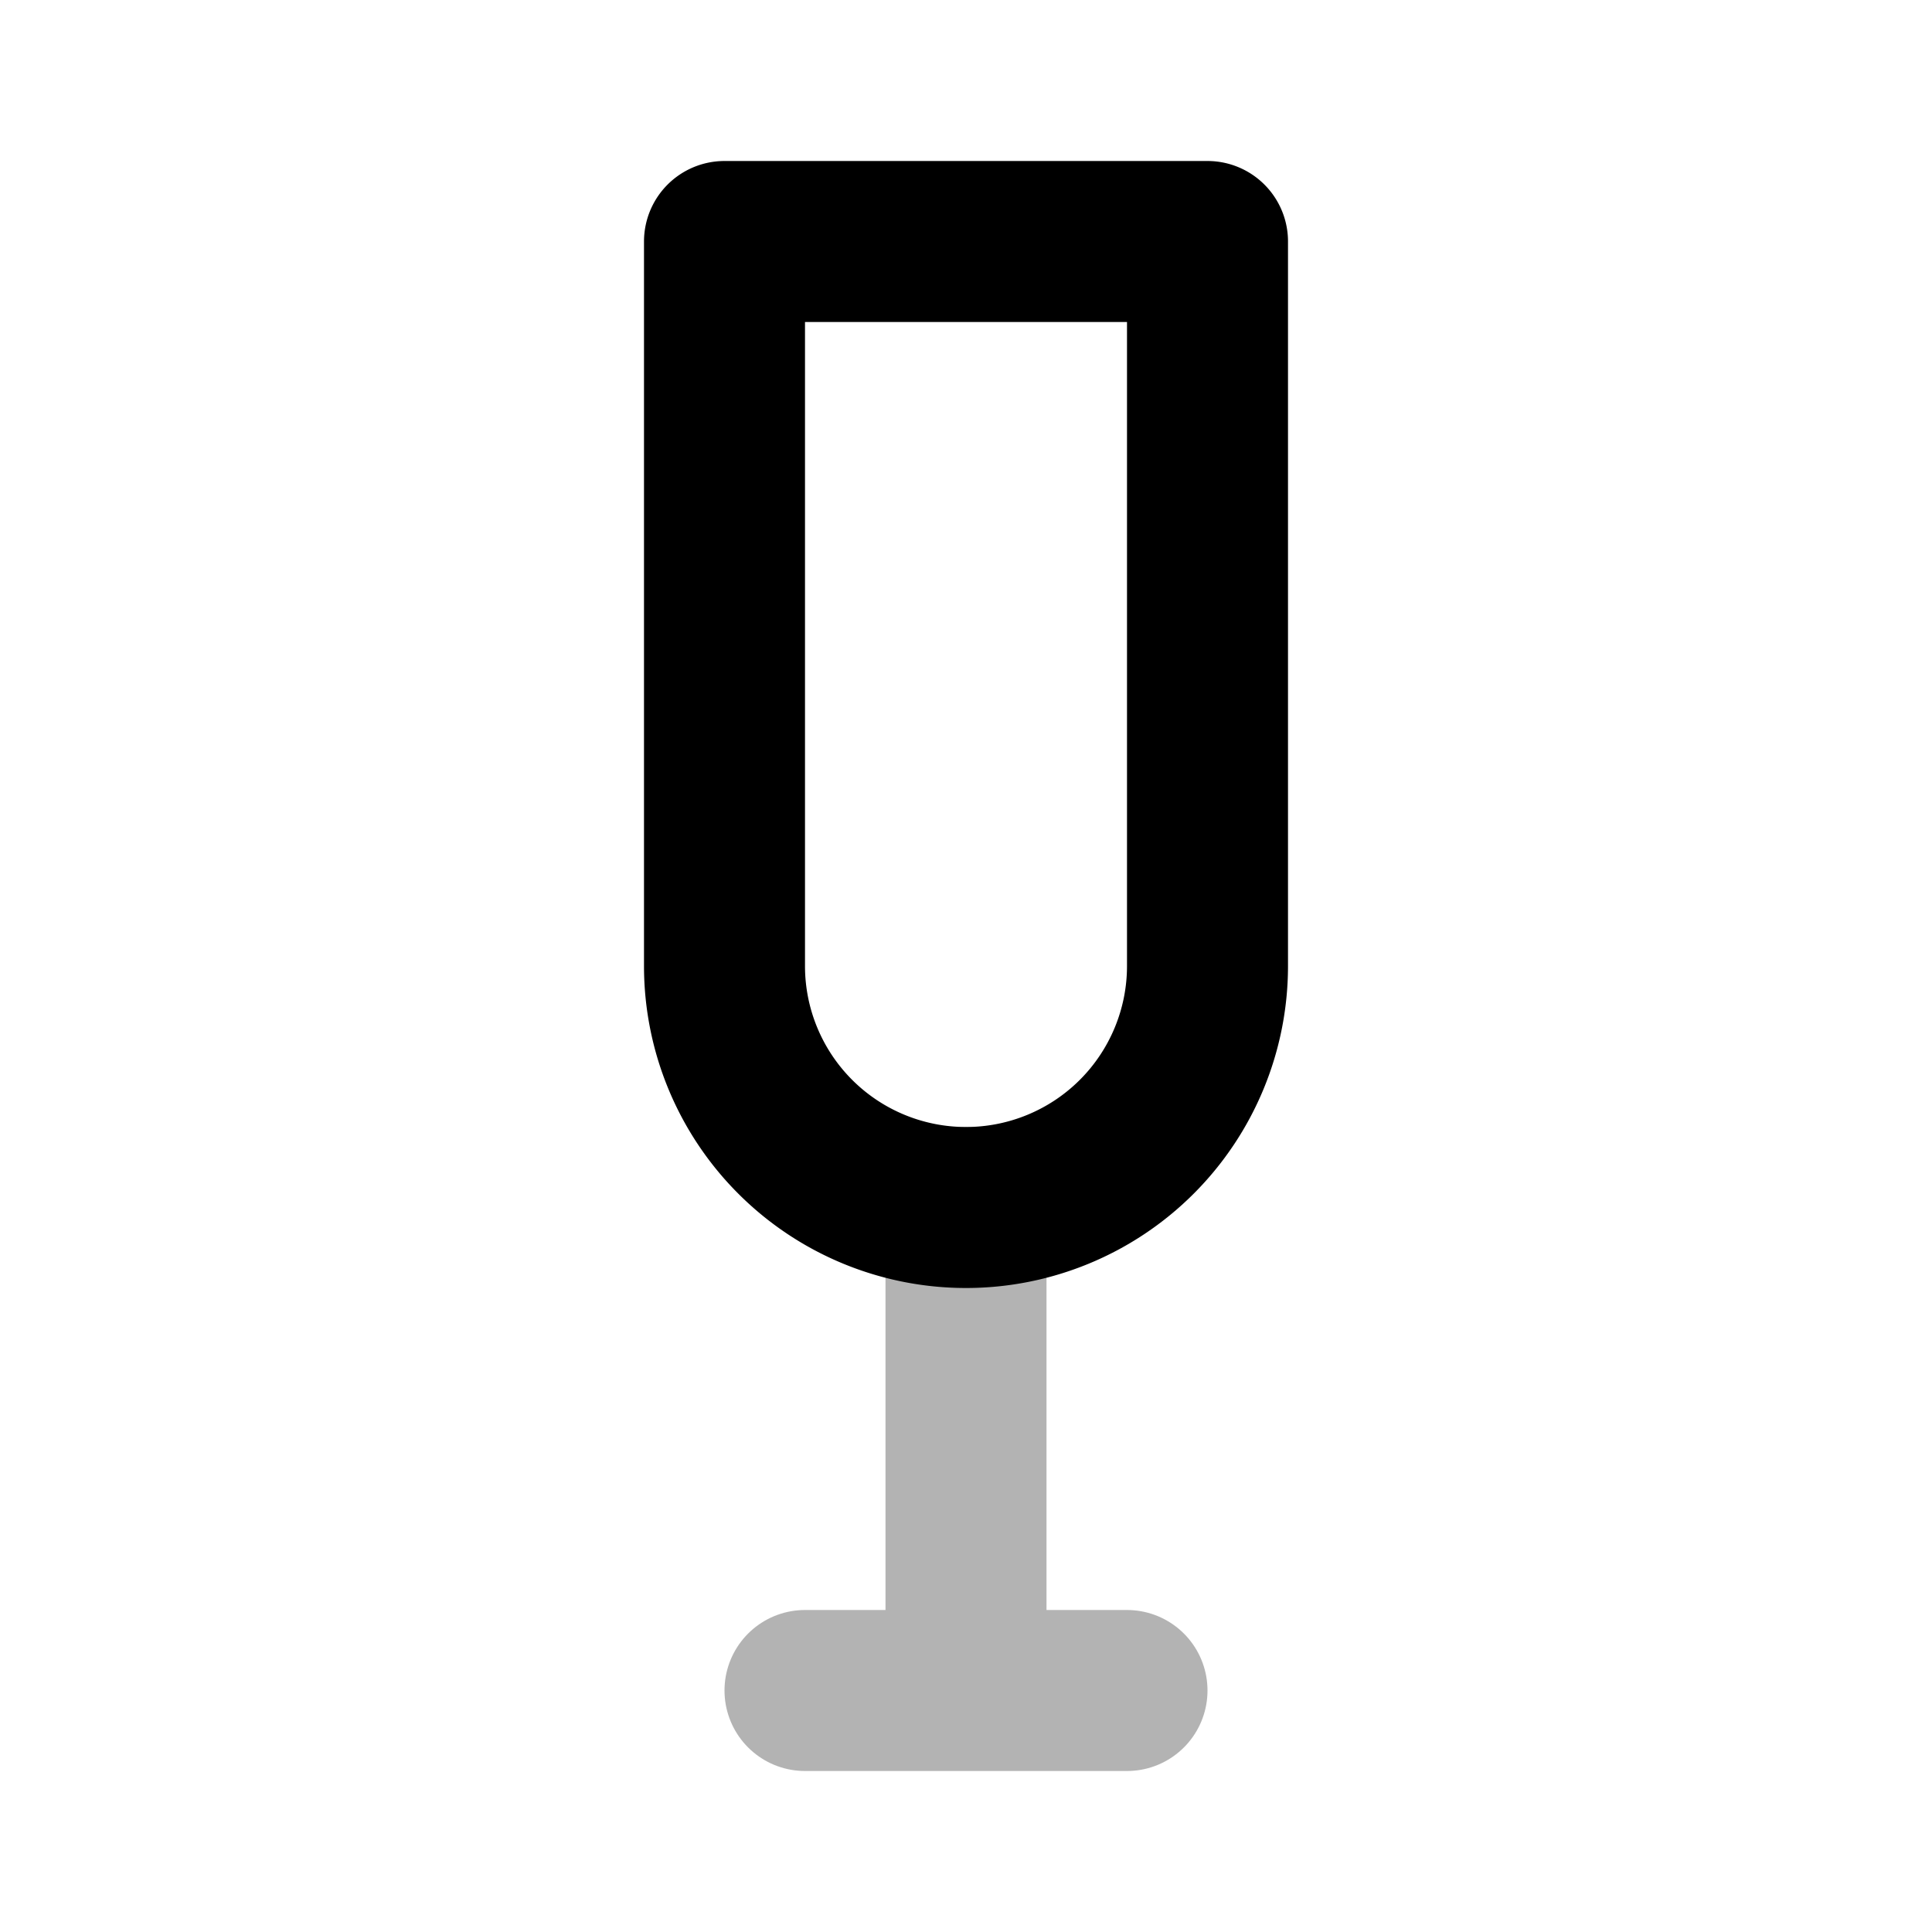 <svg xmlns="http://www.w3.org/2000/svg" width="24" height="24" viewBox="0 0 24 24" fill="none">
    <path stroke="currentColor" stroke-linecap="round" stroke-linejoin="round" stroke-width="2" d="M10 21h4m-2-6v6" opacity=".3"/>
    <path stroke="currentColor" stroke-linecap="round" stroke-linejoin="round" stroke-width="2" d="M9 3h6v9a3 3 0 0 1-3 3v0a3 3 0 0 1-3-3z"/>
</svg>